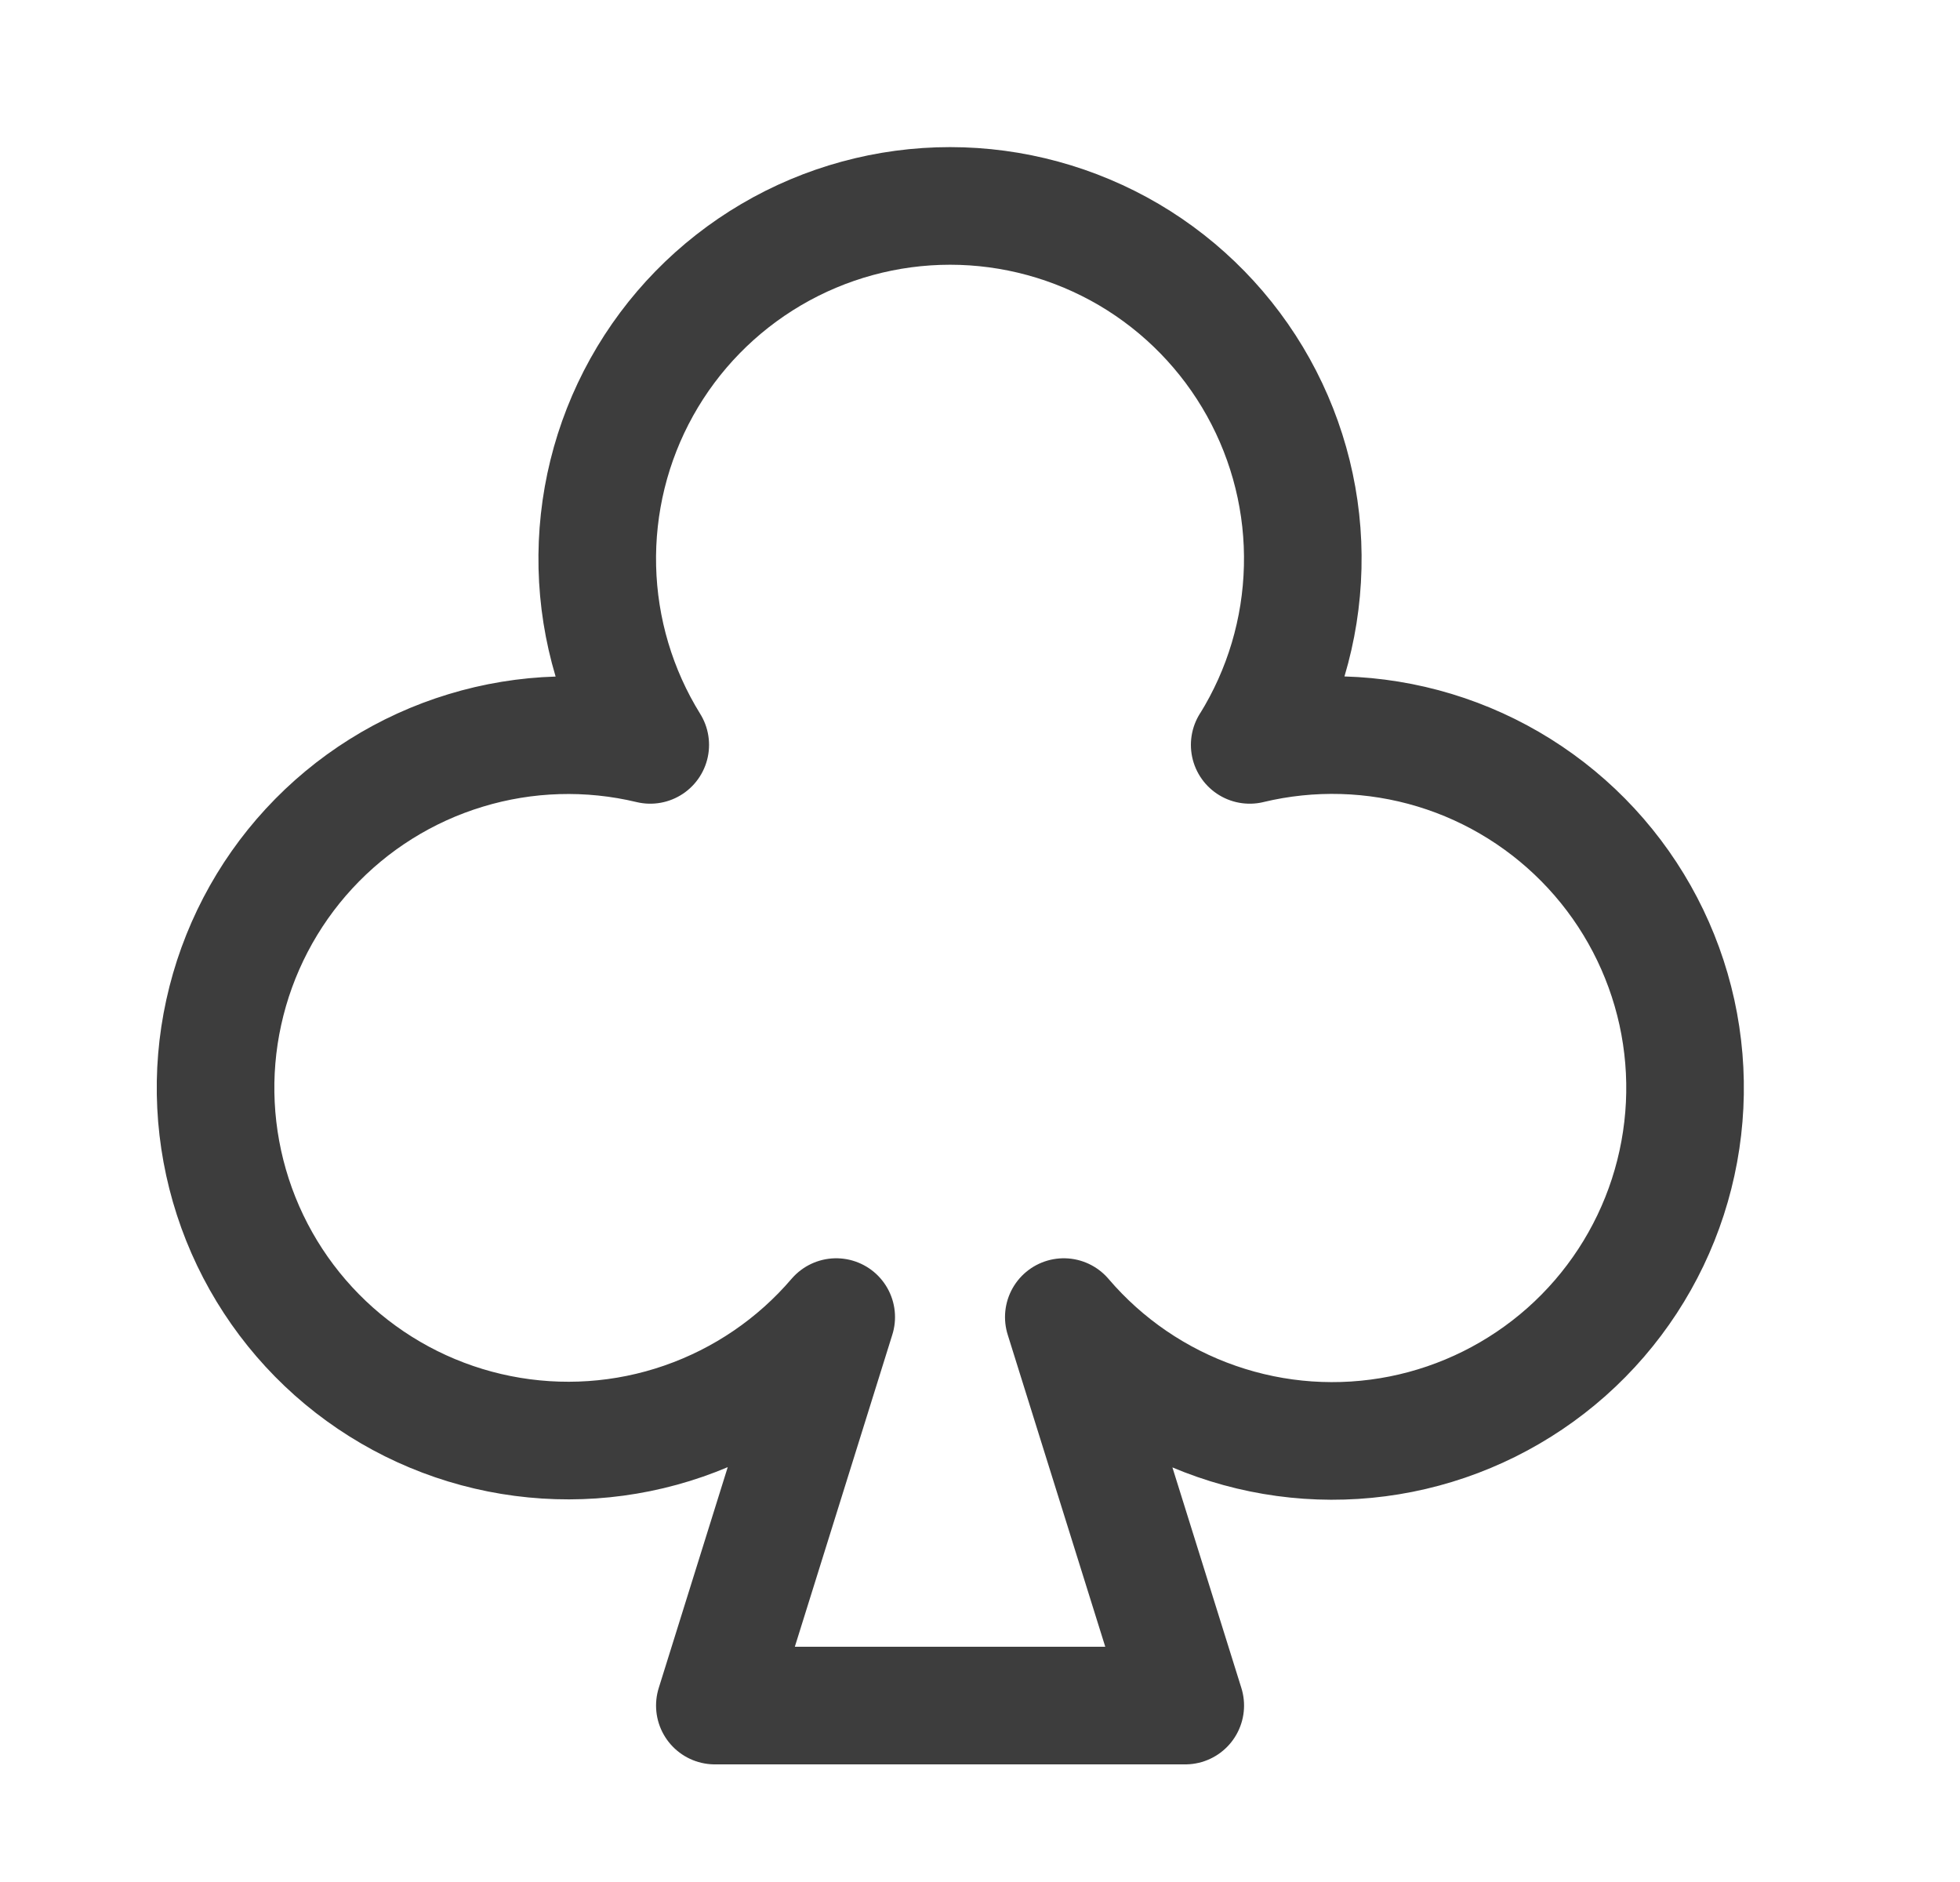 <svg width="25" height="24" viewBox="0 0 25 24" fill="none" xmlns="http://www.w3.org/2000/svg">
<path d="M10.666 16.796C10.147 17.403 9.475 17.861 8.719 18.123C7.964 18.385 7.153 18.44 6.369 18.284C5.585 18.128 4.857 17.766 4.259 17.235C3.662 16.704 3.217 16.024 2.97 15.264C2.723 14.503 2.682 13.691 2.854 12.91C3.025 12.13 3.401 11.408 3.943 10.821C4.485 10.234 5.174 9.802 5.939 9.57C6.704 9.337 7.517 9.313 8.294 9.499L8.294 9.499C7.871 8.817 7.638 8.035 7.619 7.233C7.6 6.431 7.795 5.639 8.185 4.938C8.575 4.237 9.145 3.654 9.837 3.247C10.528 2.841 11.316 2.626 12.118 2.626C12.92 2.626 13.707 2.841 14.399 3.247C15.09 3.654 15.66 4.238 16.05 4.939C16.44 5.64 16.636 6.432 16.616 7.234C16.597 8.036 16.364 8.818 15.941 9.499L15.94 9.499C16.718 9.312 17.532 9.335 18.298 9.567C19.064 9.799 19.754 10.232 20.297 10.819C20.84 11.406 21.217 12.128 21.389 12.91C21.56 13.691 21.52 14.504 21.273 15.265C21.026 16.026 20.58 16.708 19.982 17.239C19.384 17.77 18.654 18.133 17.87 18.289C17.085 18.445 16.273 18.389 15.517 18.126C14.761 17.864 14.089 17.405 13.569 16.796L15.118 21.75H9.118L10.666 16.796Z" stroke="#3D3D3D" stroke-width="1.5" stroke-linecap="round" stroke-linejoin="round"/>
</svg>
